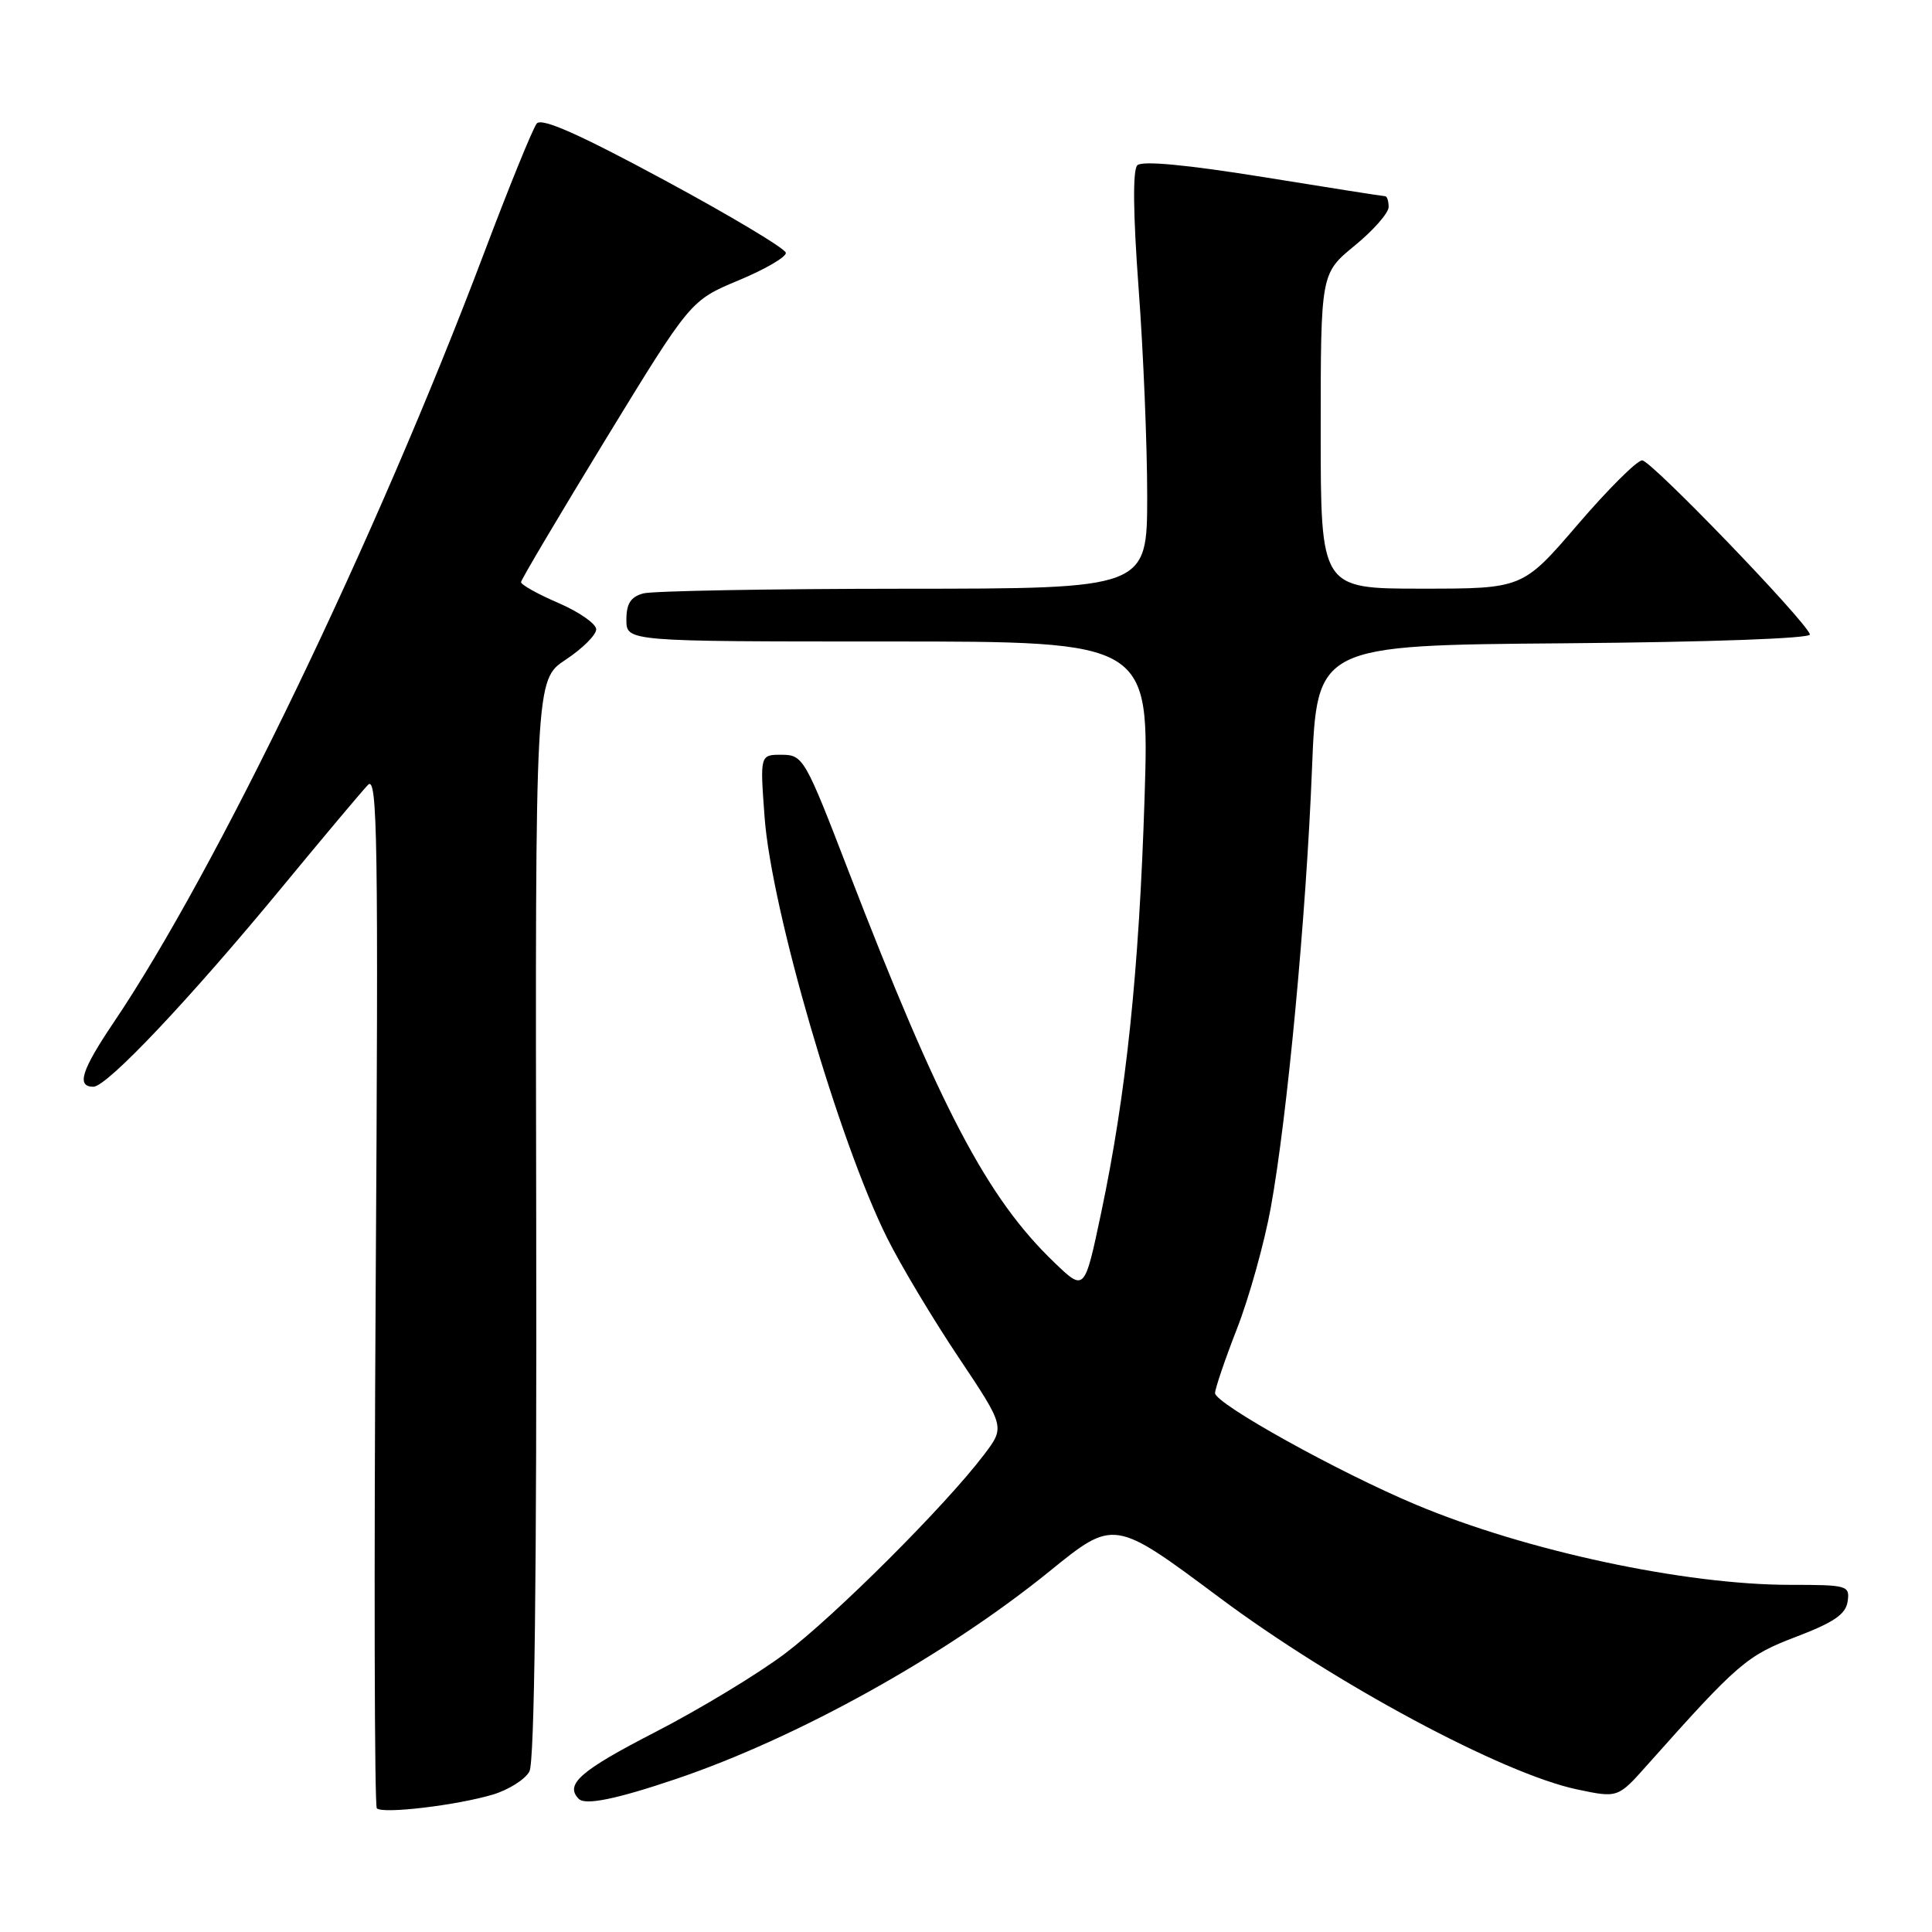 <?xml version="1.0" encoding="UTF-8" standalone="no"?>
<!DOCTYPE svg PUBLIC "-//W3C//DTD SVG 1.1//EN" "http://www.w3.org/Graphics/SVG/1.1/DTD/svg11.dtd" >
<svg xmlns="http://www.w3.org/2000/svg" xmlns:xlink="http://www.w3.org/1999/xlink" version="1.1" viewBox="0 0 256 256">
 <g >
 <path fill="currentColor"
d=" M 65.31 237.79 C 67.40 237.16 69.58 235.78 70.15 234.73 C 70.83 233.45 71.13 208.67 71.05 161.44 C 70.92 90.08 70.92 90.08 74.96 87.41 C 77.18 85.94 79.00 84.13 79.00 83.39 C 79.00 82.66 76.75 81.09 74.00 79.90 C 71.25 78.72 69.02 77.47 69.04 77.13 C 69.07 76.78 74.13 68.24 80.29 58.15 C 91.50 39.81 91.50 39.81 97.86 37.15 C 101.37 35.69 104.19 34.05 104.13 33.50 C 104.08 32.95 96.84 28.62 88.04 23.87 C 76.72 17.76 71.77 15.57 71.12 16.37 C 70.61 16.99 67.46 24.73 64.12 33.58 C 49.85 71.36 28.74 115.20 15.05 135.50 C 10.79 141.82 10.10 144.00 12.37 144.00 C 14.18 144.00 25.18 132.35 37.46 117.45 C 42.88 110.88 47.96 104.83 48.76 104.00 C 50.02 102.69 50.15 111.19 49.78 170.76 C 49.55 208.31 49.62 239.29 49.93 239.61 C 50.69 240.39 60.51 239.22 65.31 237.79 Z  M 89.50 235.75 C 105.66 230.29 125.23 219.42 139.06 208.21 C 147.61 201.27 147.61 201.27 161.56 211.67 C 176.84 223.08 199.08 235.01 208.94 237.10 C 214.38 238.25 214.38 238.25 218.27 233.87 C 230.30 220.36 231.46 219.37 238.00 216.88 C 242.99 214.98 244.57 213.90 244.82 212.21 C 245.13 210.09 244.82 210.00 237.20 210.00 C 223.25 210.00 202.21 205.50 187.65 199.39 C 177.40 195.10 161.00 185.99 161.00 184.59 C 161.01 183.99 162.32 180.12 163.93 176.00 C 165.53 171.88 167.54 164.68 168.39 160.00 C 170.57 147.98 173.07 121.37 173.84 102.00 C 174.50 85.50 174.50 85.50 207.33 85.24 C 226.62 85.08 240.02 84.60 239.83 84.06 C 239.13 82.11 218.77 61.00 217.60 61.00 C 216.91 61.00 213.07 64.83 209.06 69.50 C 201.76 78.00 201.76 78.00 188.38 78.00 C 175.00 78.00 175.00 78.00 175.00 57.12 C 175.00 36.24 175.00 36.24 179.50 32.55 C 181.97 30.53 184.00 28.22 184.00 27.43 C 184.00 26.64 183.79 26.00 183.54 26.00 C 183.29 26.00 176.02 24.86 167.38 23.46 C 157.25 21.83 151.33 21.27 150.70 21.90 C 150.08 22.52 150.14 28.31 150.87 38.18 C 151.50 46.61 152.01 59.01 152.01 65.75 C 152.00 78.00 152.00 78.00 119.75 78.01 C 102.01 78.02 86.49 78.30 85.25 78.63 C 83.58 79.08 83.00 79.97 83.00 82.12 C 83.00 85.00 83.00 85.00 117.66 85.00 C 152.31 85.00 152.31 85.00 151.66 105.75 C 150.93 128.72 149.23 144.96 145.91 160.70 C 143.71 171.13 143.71 171.13 139.73 167.31 C 130.82 158.78 124.57 146.90 112.37 115.26 C 106.68 100.48 106.41 100.03 103.60 100.01 C 100.70 100.00 100.70 100.00 101.31 108.25 C 102.20 120.47 111.17 151.27 117.56 164.06 C 119.36 167.67 123.61 174.77 127.01 179.85 C 133.18 189.08 133.18 189.08 130.36 192.79 C 125.28 199.49 110.65 214.10 104.01 219.11 C 100.43 221.81 92.66 226.51 86.75 229.55 C 76.88 234.63 74.79 236.46 76.70 238.37 C 77.57 239.23 81.66 238.40 89.50 235.75 Z "/>
</g>
</svg>